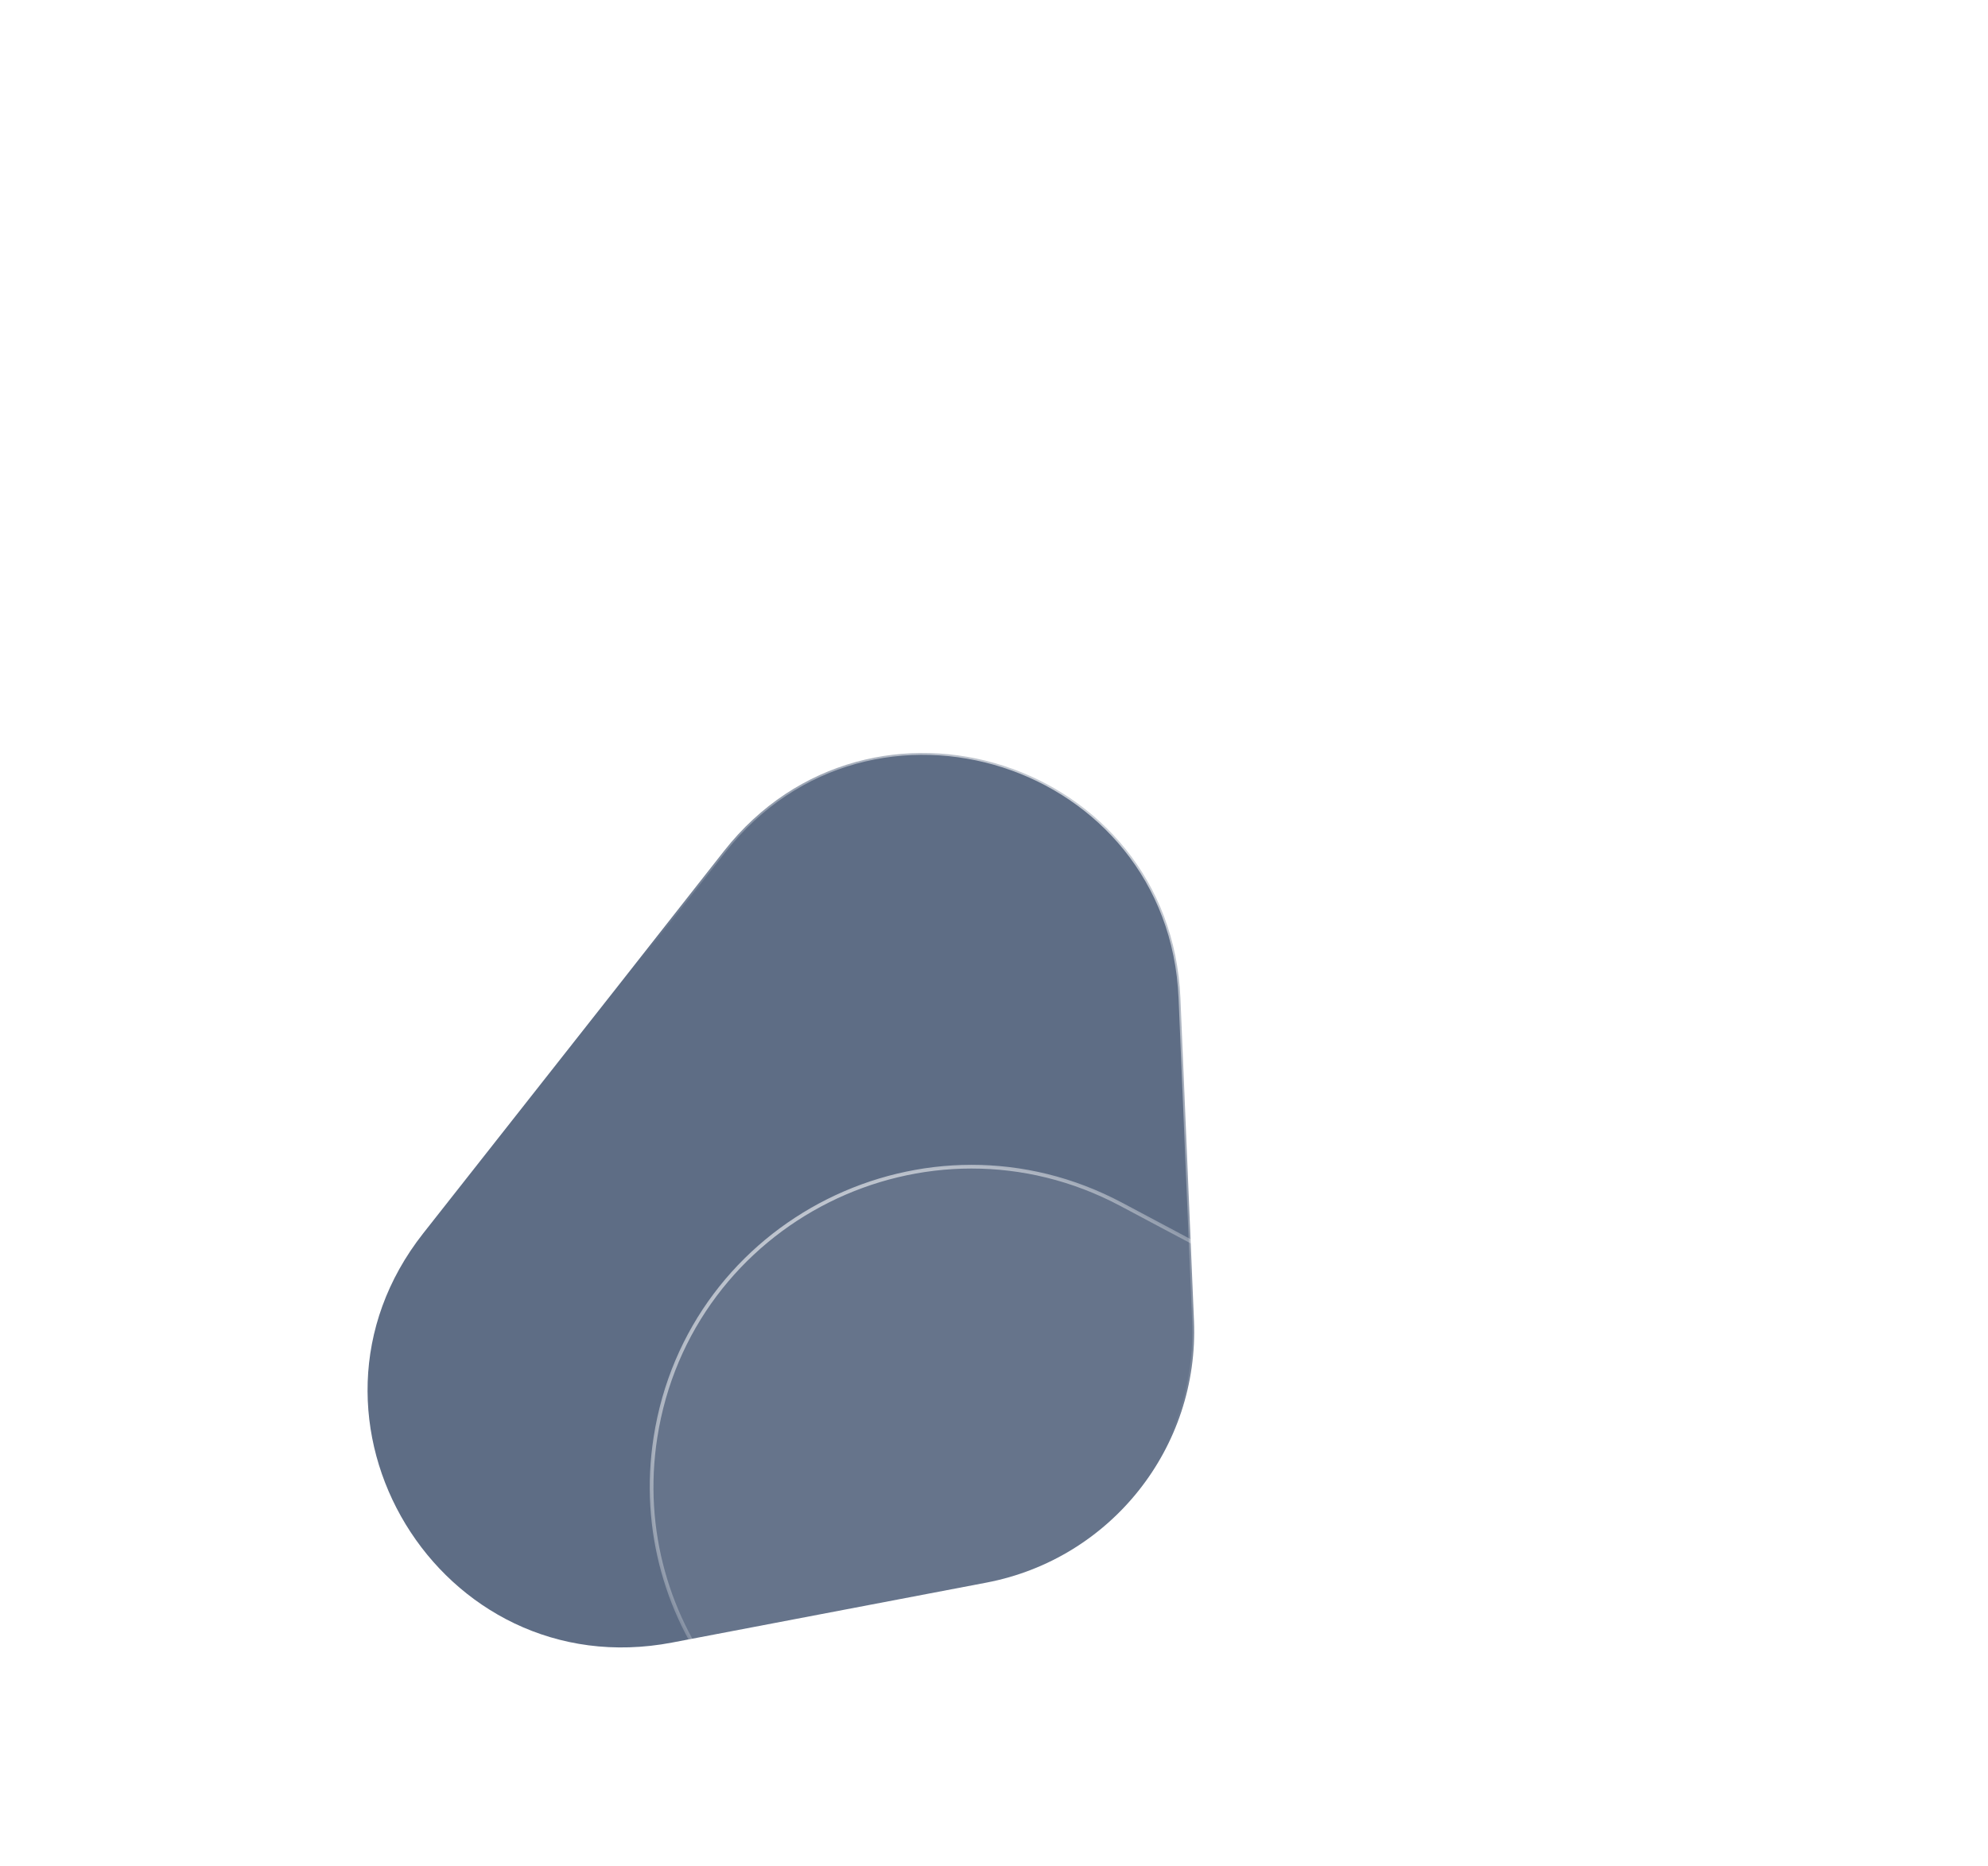 <svg width="311" height="292" viewBox="0 0 311 292" fill="none" xmlns="http://www.w3.org/2000/svg">
<g filter="url(#filter0_b_952_527)">
<path d="M122.847 210.529L118.107 186.157C115.735 173.957 117.991 161.311 124.436 150.685L165.71 82.631C186.368 48.568 236.622 51.166 253.659 87.177L278.127 138.897C288.73 161.31 281.306 188.107 260.682 201.87L199.68 242.576C169.974 262.399 129.664 245.586 122.847 210.529Z" fill="white" fill-opacity="0.05"/>
<path d="M122.847 210.529L118.107 186.157C115.735 173.957 117.991 161.311 124.436 150.685L165.71 82.631C186.368 48.568 236.622 51.166 253.659 87.177L278.127 138.897C288.73 161.31 281.306 188.107 260.682 201.87L199.68 242.576C169.974 262.399 129.664 245.586 122.847 210.529Z" stroke="url(#paint0_linear_952_527)" stroke-width="0.579"/>
</g>
<g filter="url(#filter1_b_952_527)">
<path d="M66.209 192.972L96.5 154.5L113.241 133.18C136.187 103.956 183.108 119.081 184.666 156.205L186.784 206.656C187.616 226.474 173.799 243.909 154.315 247.626L105.133 257.008C68.784 263.942 43.318 222.046 66.209 192.972Z" fill="#5E6D85"/>
<path d="M66.209 192.972L96.5 154.5L113.241 133.18C136.187 103.956 183.108 119.081 184.666 156.205L186.784 206.656C187.616 226.474 173.799 243.909 154.315 247.626L105.133 257.008C68.784 263.942 43.318 222.046 66.209 192.972Z" stroke="url(#paint1_linear_952_527)" stroke-width="0.579"/>
</g>
<g filter="url(#filter2_b_952_527)">
<path d="M213.362 208.64L175.43 188.451C145.047 172.28 107.793 190.93 102.533 224.944C98.048 253.947 119.393 280.558 148.679 282.472L191.558 285.275C227.407 287.618 248.528 245.796 225.363 218.337C222.017 214.37 217.943 211.079 213.362 208.64Z" fill="white" fill-opacity="0.05"/>
<path d="M213.362 208.64L175.43 188.451C145.047 172.28 107.793 190.93 102.533 224.944C98.048 253.947 119.393 280.558 148.679 282.472L191.558 285.275C227.407 287.618 248.528 245.796 225.363 218.337C222.017 214.37 217.943 211.079 213.362 208.64Z" stroke="url(#paint2_linear_952_527)" stroke-width="0.579"/>
</g>
<defs>
<filter id="filter0_b_952_527" x="97.207" y="38.577" width="205.708" height="232.433" filterUnits="userSpaceOnUse" color-interpolation-filters="sRGB">
<feFlood flood-opacity="0" result="BackgroundImageFix"/>
<feGaussianBlur in="BackgroundImageFix" stdDeviation="9.846"/>
<feComposite in2="SourceAlpha" operator="in" result="effect1_backgroundBlur_952_527"/>
<feBlend mode="normal" in="SourceGraphic" in2="effect1_backgroundBlur_952_527" result="shape"/>
</filter>
<filter id="filter1_b_952_527" x="37.519" y="97.835" width="169.282" height="179.917" filterUnits="userSpaceOnUse" color-interpolation-filters="sRGB">
<feFlood flood-opacity="0" result="BackgroundImageFix"/>
<feGaussianBlur in="BackgroundImageFix" stdDeviation="9.846"/>
<feComposite in2="SourceAlpha" operator="in" result="effect1_backgroundBlur_952_527"/>
<feBlend mode="normal" in="SourceGraphic" in2="effect1_backgroundBlur_952_527" result="shape"/>
</filter>
<filter id="filter2_b_952_527" x="81.957" y="162.566" width="173.091" height="142.785" filterUnits="userSpaceOnUse" color-interpolation-filters="sRGB">
<feFlood flood-opacity="0" result="BackgroundImageFix"/>
<feGaussianBlur in="BackgroundImageFix" stdDeviation="9.846"/>
<feComposite in2="SourceAlpha" operator="in" result="effect1_backgroundBlur_952_527"/>
<feBlend mode="normal" in="SourceGraphic" in2="effect1_backgroundBlur_952_527" result="shape"/>
</filter>
<linearGradient id="paint0_linear_952_527" x1="240.884" y1="46.145" x2="207.946" y2="138.772" gradientUnits="userSpaceOnUse">
<stop stop-color="white"/>
<stop offset="1" stop-color="white" stop-opacity="0"/>
</linearGradient>
<linearGradient id="paint1_linear_952_527" x1="188.232" y1="98.099" x2="121.828" y2="170.591" gradientUnits="userSpaceOnUse">
<stop stop-color="white"/>
<stop offset="1" stop-color="white" stop-opacity="0"/>
</linearGradient>
<linearGradient id="paint2_linear_952_527" x1="102.546" y1="144.12" x2="170.519" y2="247.668" gradientUnits="userSpaceOnUse">
<stop stop-color="white"/>
<stop offset="1" stop-color="white" stop-opacity="0"/>
</linearGradient>
</defs>
</svg>

